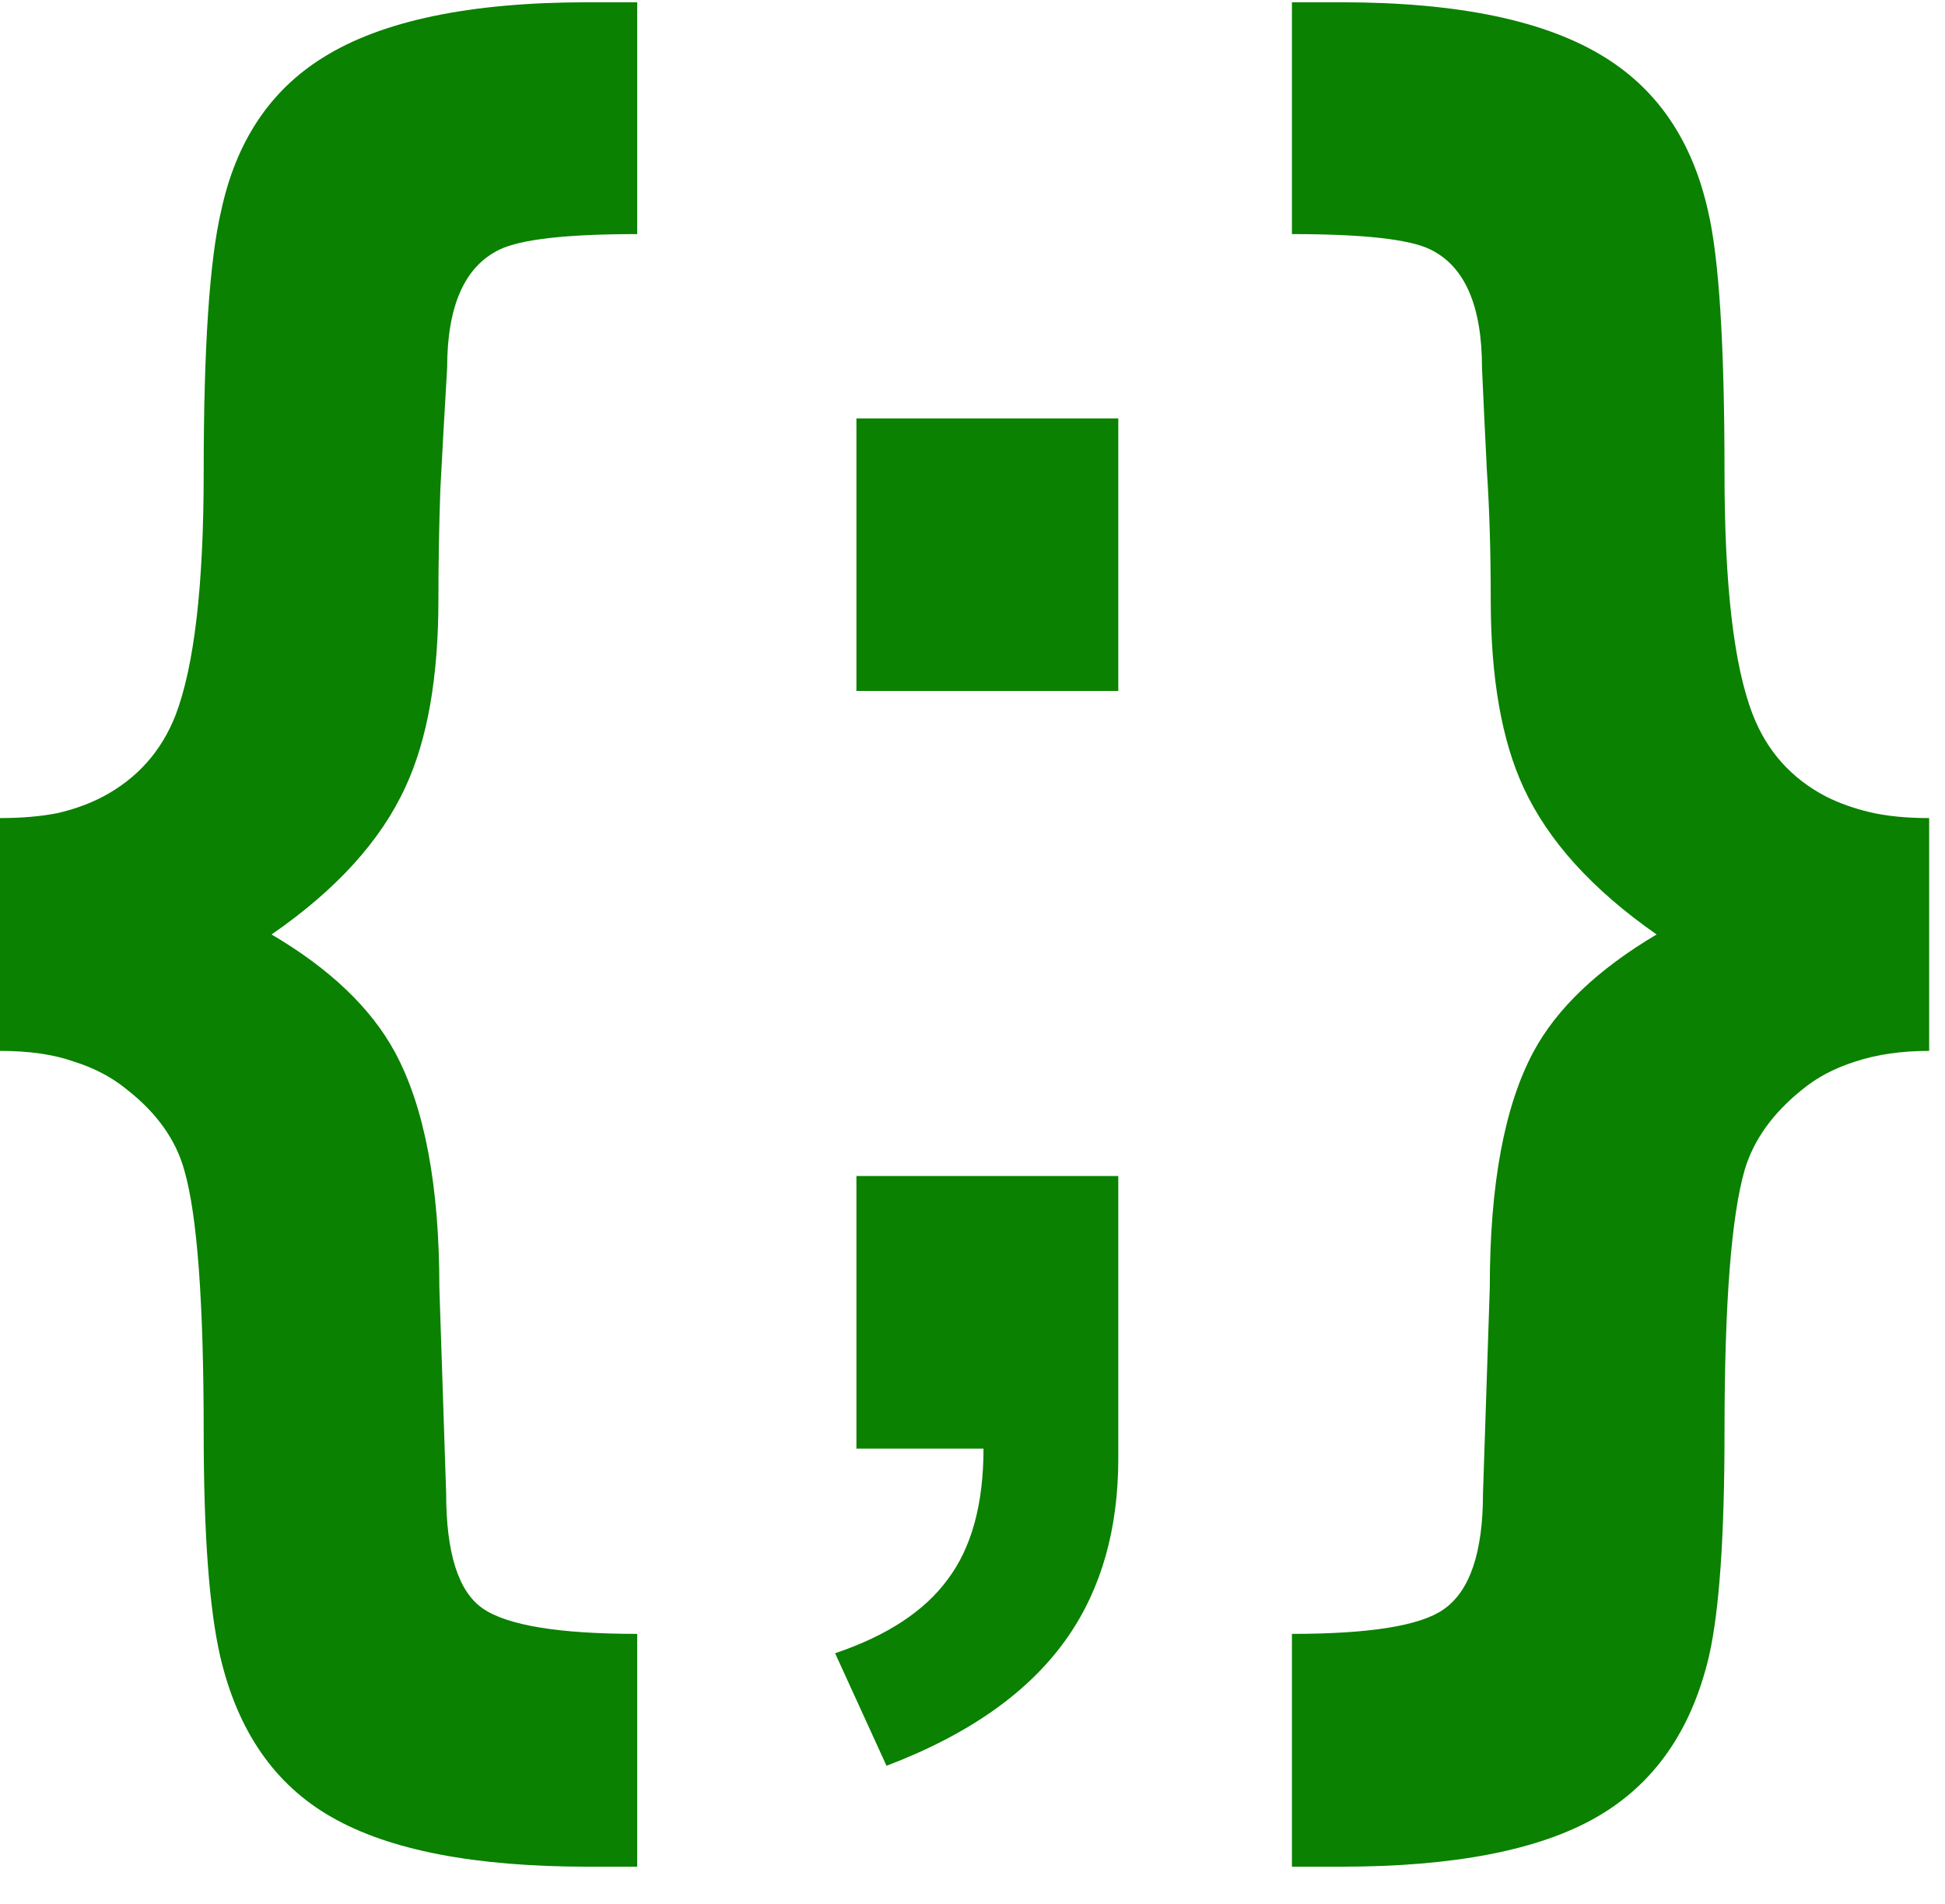 <svg width="47" height="46" viewBox="0 0 47 46" fill="none" xmlns="http://www.w3.org/2000/svg">
<path d="M15.398 45.102H14.203C11.469 45.102 9.406 44.703 8.016 43.906C6.641 43.125 5.742 41.828 5.32 40.016C5.055 38.859 4.922 37.055 4.922 34.602C4.922 31.461 4.766 29.352 4.453 28.273C4.25 27.539 3.789 26.891 3.07 26.328C2.711 26.031 2.281 25.805 1.781 25.648C1.297 25.477 0.703 25.391 0 25.391V19.766C0.516 19.766 0.977 19.727 1.383 19.648C1.789 19.555 2.156 19.422 2.484 19.25C3.312 18.812 3.898 18.156 4.242 17.281C4.695 16.094 4.922 14.141 4.922 11.422C4.922 8.406 5.062 6.297 5.344 5.094C5.703 3.422 6.523 2.188 7.805 1.391C9.227 0.5 11.359 0.055 14.203 0.055H15.398V5.656C13.695 5.656 12.586 5.781 12.07 6.031C11.227 6.438 10.805 7.391 10.805 8.891C10.742 9.938 10.688 10.914 10.641 11.82C10.609 12.727 10.594 13.617 10.594 14.492C10.594 16.367 10.328 17.875 9.797 19.016C9.203 20.312 8.125 21.5 6.562 22.578C7.969 23.406 8.961 24.352 9.539 25.414C10.258 26.742 10.617 28.641 10.617 31.109L10.781 36.078C10.781 37.531 11.078 38.461 11.672 38.867C12.266 39.273 13.508 39.477 15.398 39.477V45.102ZM27.023 16.695H20.695V10.109H27.023V16.695ZM27.023 35.234C27.023 36.938 26.617 38.375 25.805 39.547C24.898 40.859 23.438 41.898 21.422 42.664L20.18 39.945C21.43 39.523 22.336 38.93 22.898 38.164C23.477 37.398 23.766 36.344 23.766 35H20.695V28.414H27.023V35.234ZM46.617 25.391C45.945 25.391 45.352 25.477 44.836 25.648C44.336 25.805 43.906 26.031 43.547 26.328C42.844 26.891 42.383 27.531 42.164 28.25C41.836 29.375 41.672 31.492 41.672 34.602C41.672 37.117 41.547 38.922 41.297 40.016C40.875 41.812 39.969 43.109 38.578 43.906C37.188 44.703 35.133 45.102 32.414 45.102H31.219V39.477C33.094 39.477 34.312 39.281 34.875 38.891C35.516 38.453 35.836 37.516 35.836 36.078L36 31.109C36 28.625 36.352 26.727 37.055 25.414C37.617 24.367 38.609 23.422 40.031 22.578C38.484 21.5 37.414 20.32 36.82 19.039C36.289 17.898 36.023 16.383 36.023 14.492C36.023 13.336 35.992 12.297 35.93 11.375C35.883 10.438 35.844 9.609 35.812 8.891C35.812 7.391 35.398 6.438 34.57 6.031C34.07 5.781 32.953 5.656 31.219 5.656V0.055H32.414C35.242 0.055 37.367 0.5 38.789 1.391C40.07 2.188 40.898 3.422 41.273 5.094C41.539 6.219 41.672 8.328 41.672 11.422C41.672 14.141 41.898 16.086 42.352 17.258C42.695 18.148 43.289 18.812 44.133 19.25C44.445 19.406 44.797 19.531 45.188 19.625C45.594 19.719 46.07 19.766 46.617 19.766V25.391Z" fill="#0A8100"/>
</svg>

